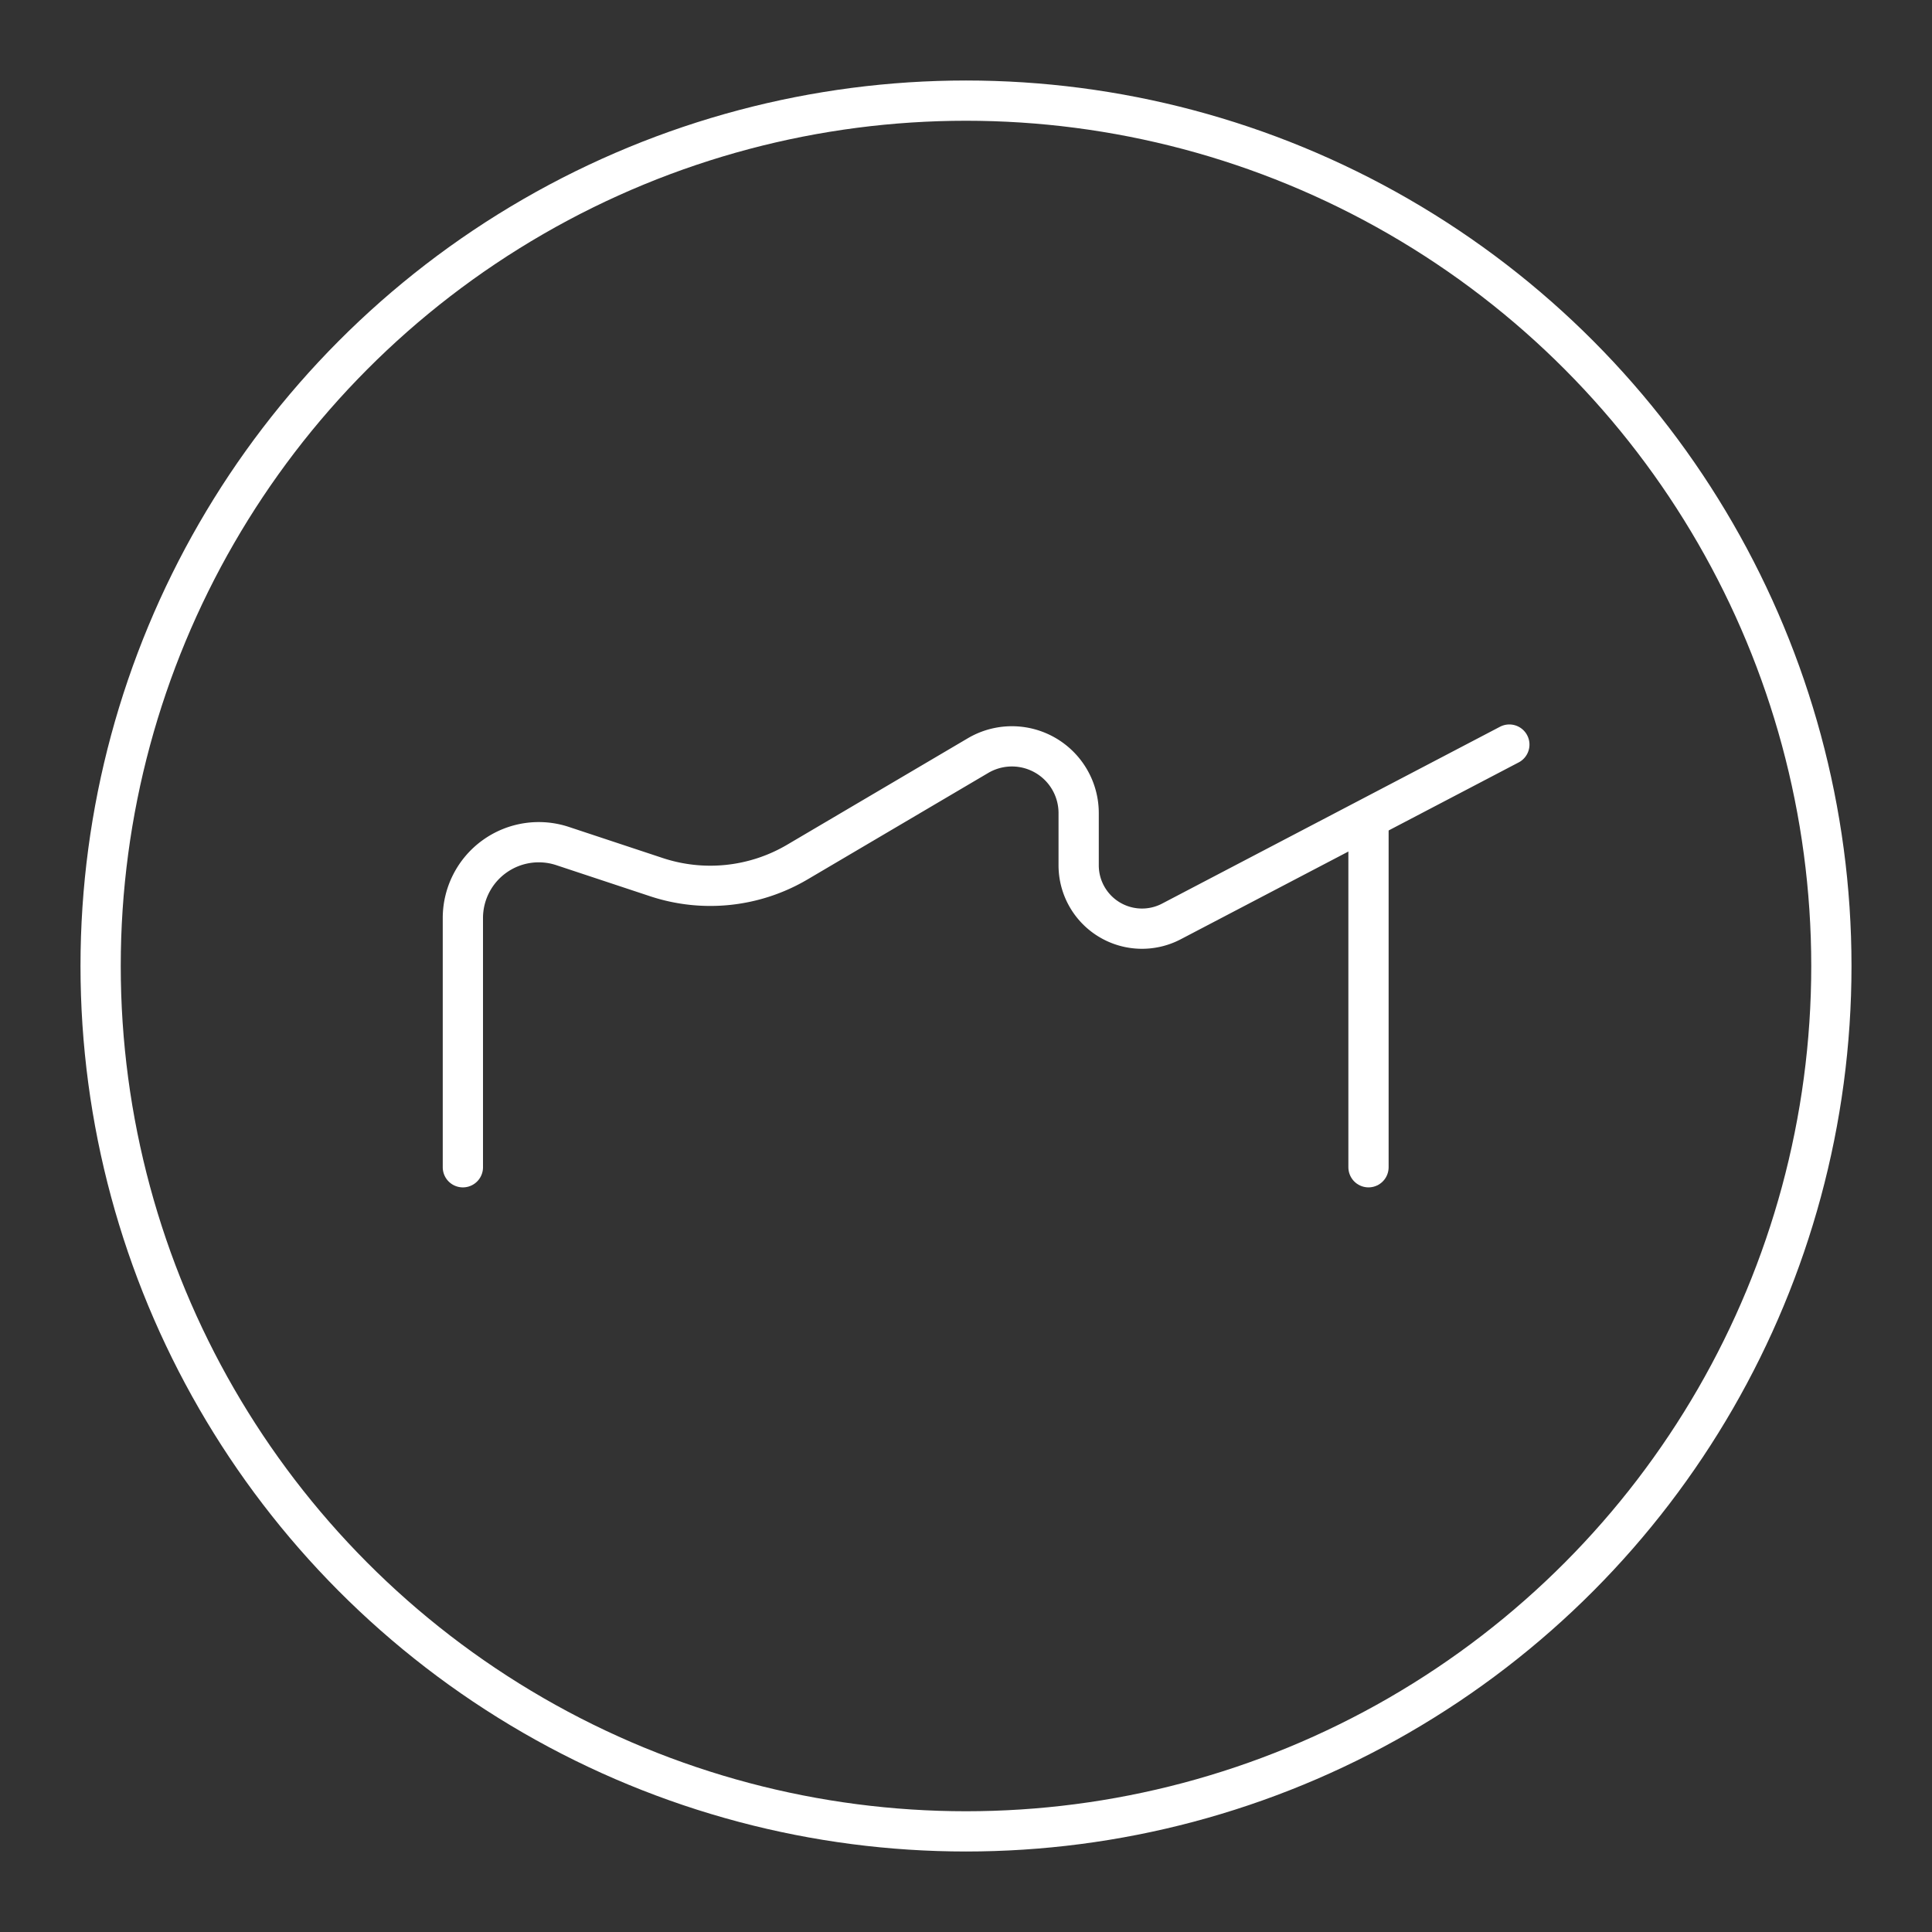 <svg version="1.1" viewBox="0 0 48 48" xmlns="http://www.w3.org/2000/svg"><rect x="0" y="0" width="48" height="48" fill="#333333" stroke="none"/><defs><style>.c{fill:none;stroke:#fff;stroke-linecap:round;stroke-linejoin:round;}</style><style>.a{fill:none;stroke:#fff;stroke-linecap:round;stroke-linejoin:round;}</style></defs><circle class="a" cx="24" cy="24" r="21.5"/><path d="m11.5 29v-6.19a1.885 1.885 144.16 0 1 2.478-1.79l2.33 0.772a4.26 4.26 173.91 0 0 3.502-0.374l4.49-2.646a1.658 1.658 29.747 0 1 2.499 1.428v1.299a1.574 1.574 31.187 0 0 2.304 1.394l8.396-4.394" fill="none" stroke="#fff" stroke-linecap="round" stroke-linejoin="round" style="-inkscape-stroke:none;paint-order:stroke markers fill"/><path d="m34 29v-8.5" fill="none" stroke="#fff" stroke-linecap="round" stroke-linejoin="round" style="-inkscape-stroke:none;paint-order:stroke markers fill"/></svg>
